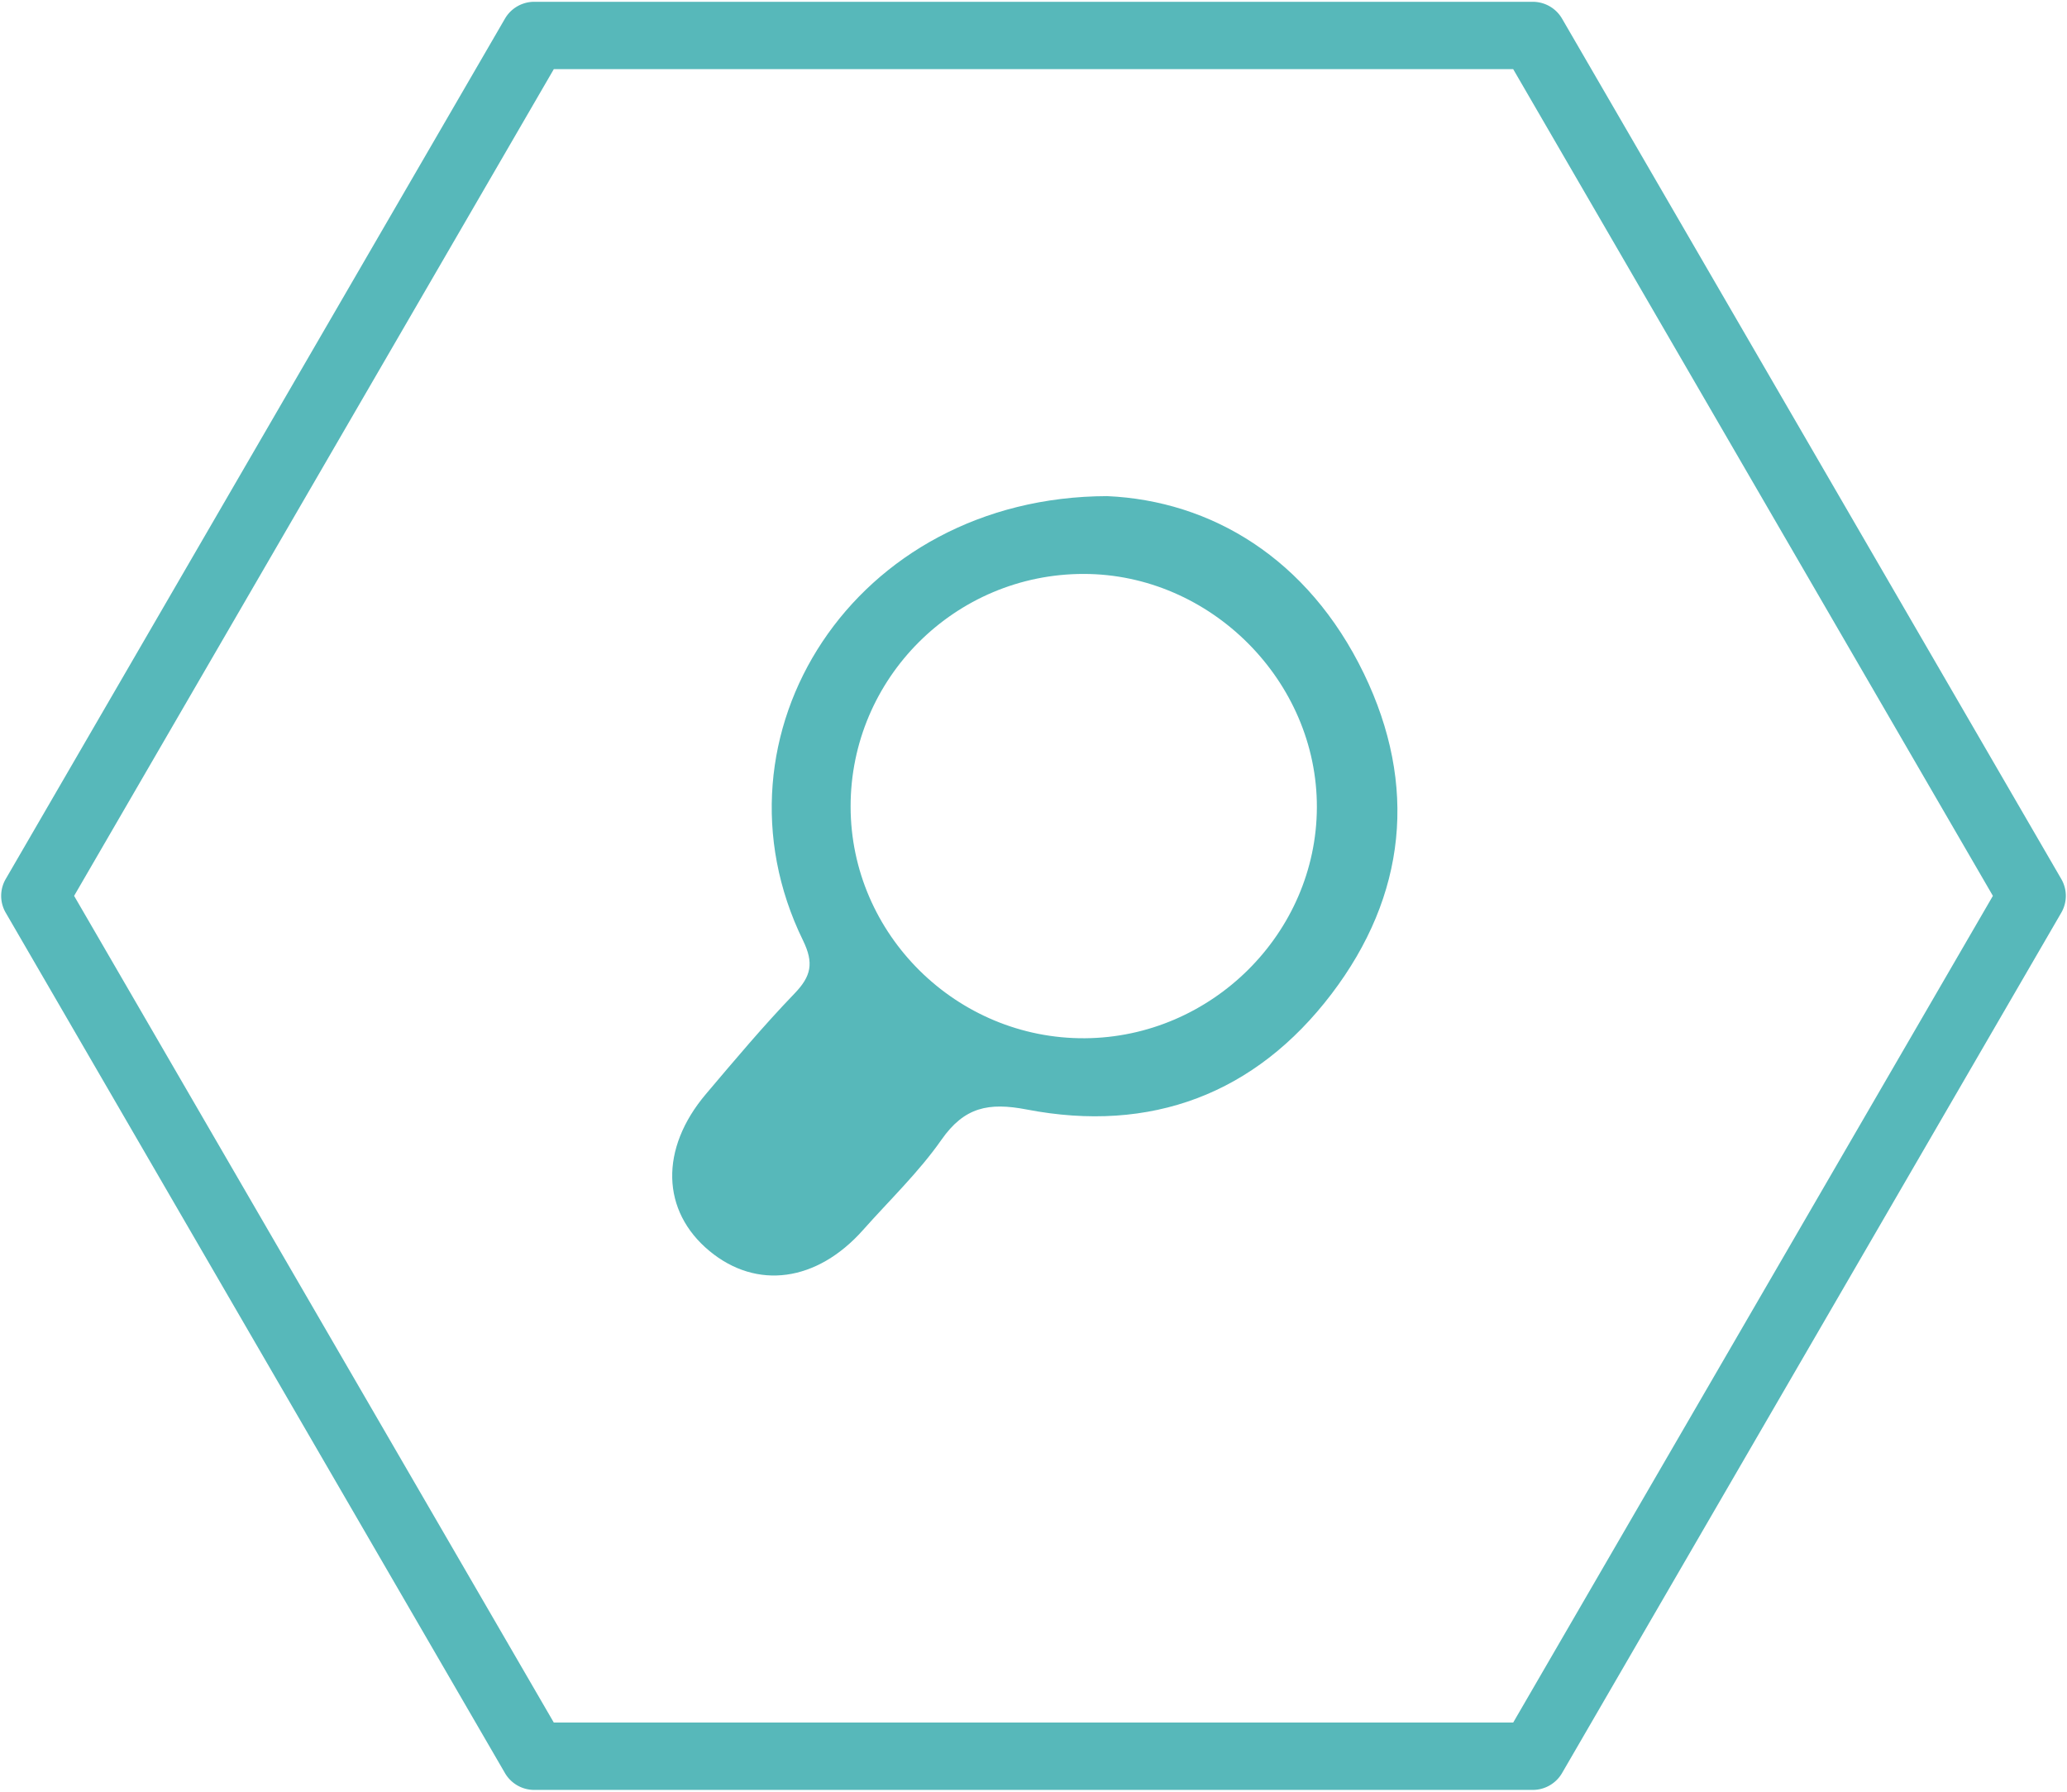 <svg width="300" height="260" viewBox="0 0 300 260" xmlns="http://www.w3.org/2000/svg"><title>diagnose_icon</title><g fill="#57B8BA" fill-rule="evenodd"><path d="M80.378 249.963h139.244L289.244 130 219.622 10.036H80.378L10.756 130l69.622 119.963zm142.08 9.775H77.542a4.917 4.917 0 0 1-4.254-2.444L.829 132.444a4.865 4.865 0 0 1 0-4.888L73.288 2.706A4.917 4.917 0 0 1 77.542.261h144.916c1.755 0 3.377.931 4.255 2.443l72.458 124.851a4.865 4.865 0 0 1 0 4.888l-72.458 124.85a4.917 4.917 0 0 1-4.255 2.444z"/><path d="M157.288 83.284c-18.671-.009-33.847 15.137-33.833 33.765.015 18.54 15.39 33.736 34.006 33.612 18.394-.125 33.597-15.244 33.667-33.478.07-18.36-15.433-33.89-33.84-33.899m3.416-11.29c15.037.668 29.13 8.977 37.246 25.745 7.836 16.187 6.177 32.204-4.7 46.5-11.035 14.503-26.206 20.235-44.224 16.764-5.559-1.07-9.073-.345-12.384 4.389-3.29 4.706-7.532 8.757-11.372 13.083-6.697 7.544-15.437 8.739-22.296 3.061-6.998-5.795-7.25-14.825-.517-22.778 4.19-4.946 8.365-9.92 12.858-14.587 2.414-2.507 2.843-4.404 1.229-7.71-14.528-29.729 7.344-64.38 44.16-64.467"/></g></svg>